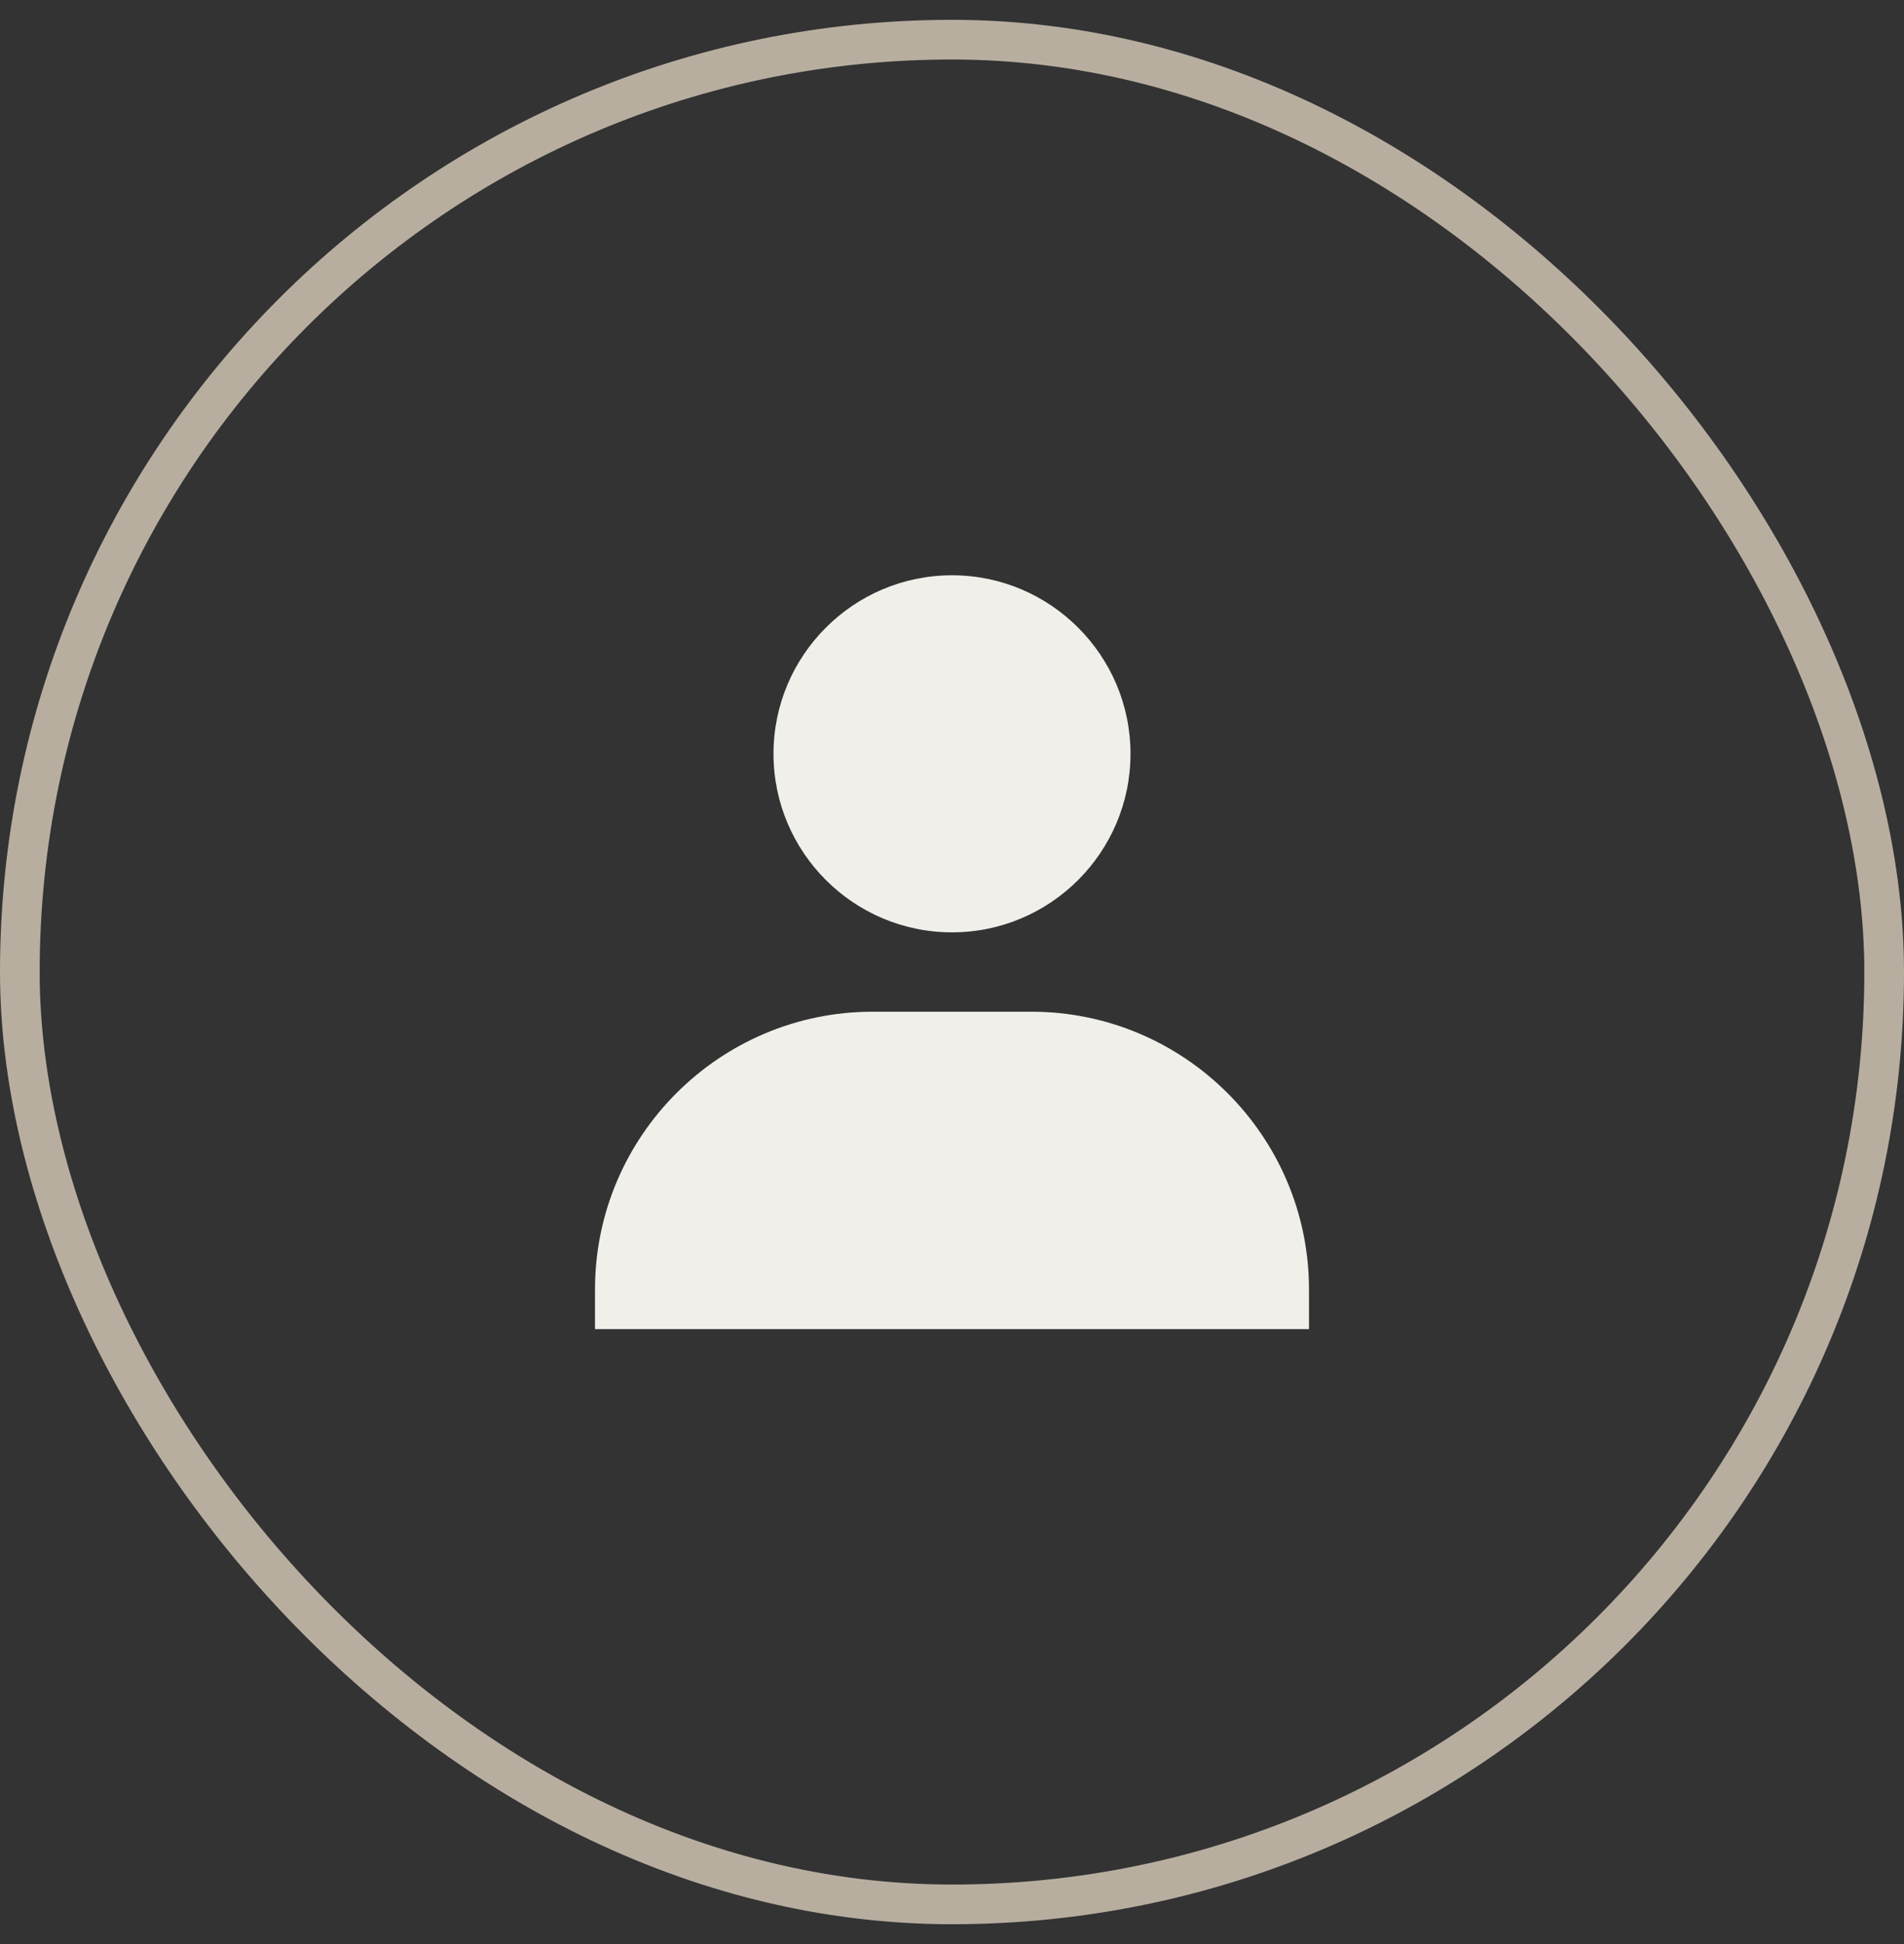 <svg width="48" height="49" viewBox="0 0 48 49" fill="none" xmlns="http://www.w3.org/2000/svg">
<rect x="0" y="0" width="48" height="49" fill="#333333" stroke="none"/>
<rect x="0.5" y="1" width="47" height="47" rx="23.5" stroke="#B8AEA0"/>
<path d="M19.5 19C19.5 21.481 21.519 23.5 24 23.5C26.481 23.5 28.5 21.481 28.5 19C28.5 16.519 26.481 14.5 24 14.5C21.519 14.5 19.5 16.519 19.5 19ZM32 33.5H33V32.5C33 28.641 29.859 25.5 26 25.5H22C18.14 25.5 15 28.641 15 32.5V33.5H32Z" fill="#F1EFE9"/>
</svg>
